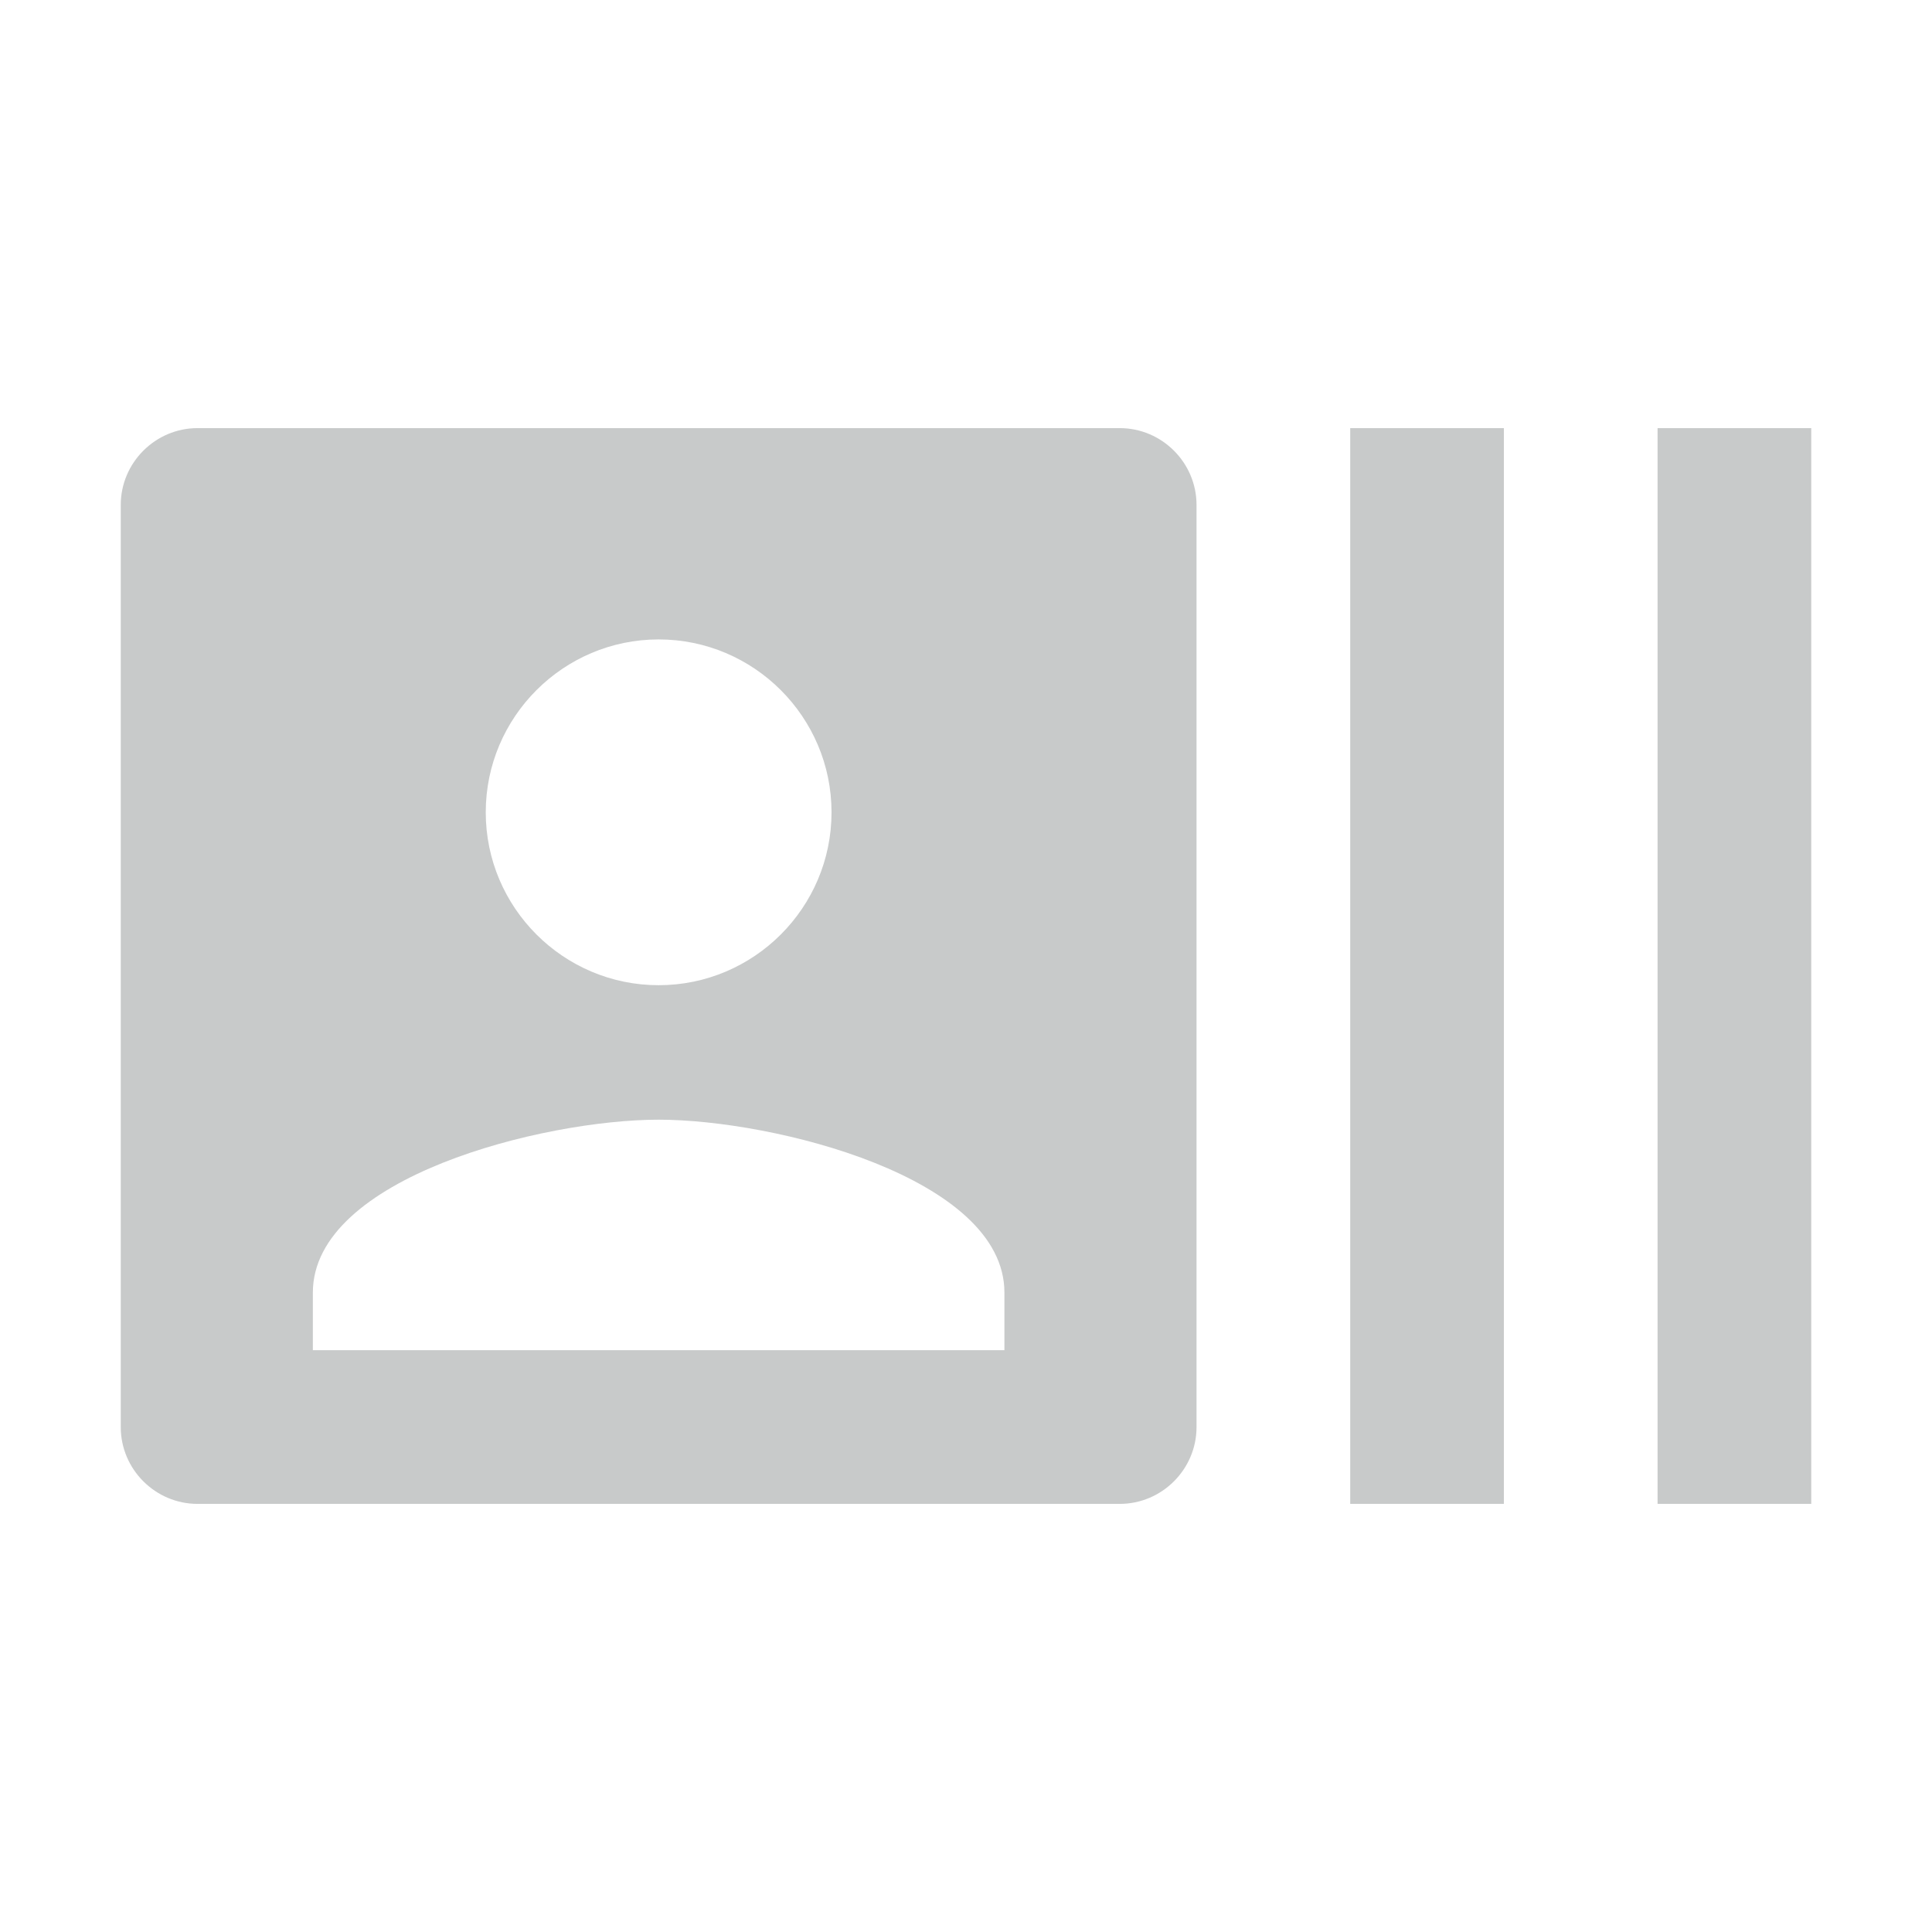 <svg height="256" viewBox="0 0 256 256" width="256" xmlns="http://www.w3.org/2000/svg"><path d="m219.636 56.727v142.545h20.364v-142.545zm-40.727 142.545h20.364v-142.545h-20.364zm-30.545-142.545h-122.182c-5.6 0-10.182 4.582-10.182 10.182v122.182c0 5.6 4.582 10.182 10.182 10.182h122.182c5.6 0 10.182-4.582 10.182-10.182v-122.182c0-5.6-4.582-10.182-10.182-10.182zm-61.091 28c12.625 0 22.909 10.284 22.909 22.909 0 12.625-10.284 22.909-22.909 22.909-12.625 0-22.909-10.284-22.909-22.909 0-12.625 10.284-22.909 22.909-22.909zm45.818 94.182h-91.636v-7.636c0-15.273 30.545-22.909 45.818-22.909 15.273 0 45.818 7.636 45.818 22.909z" fill="#c8caca"/></svg>
